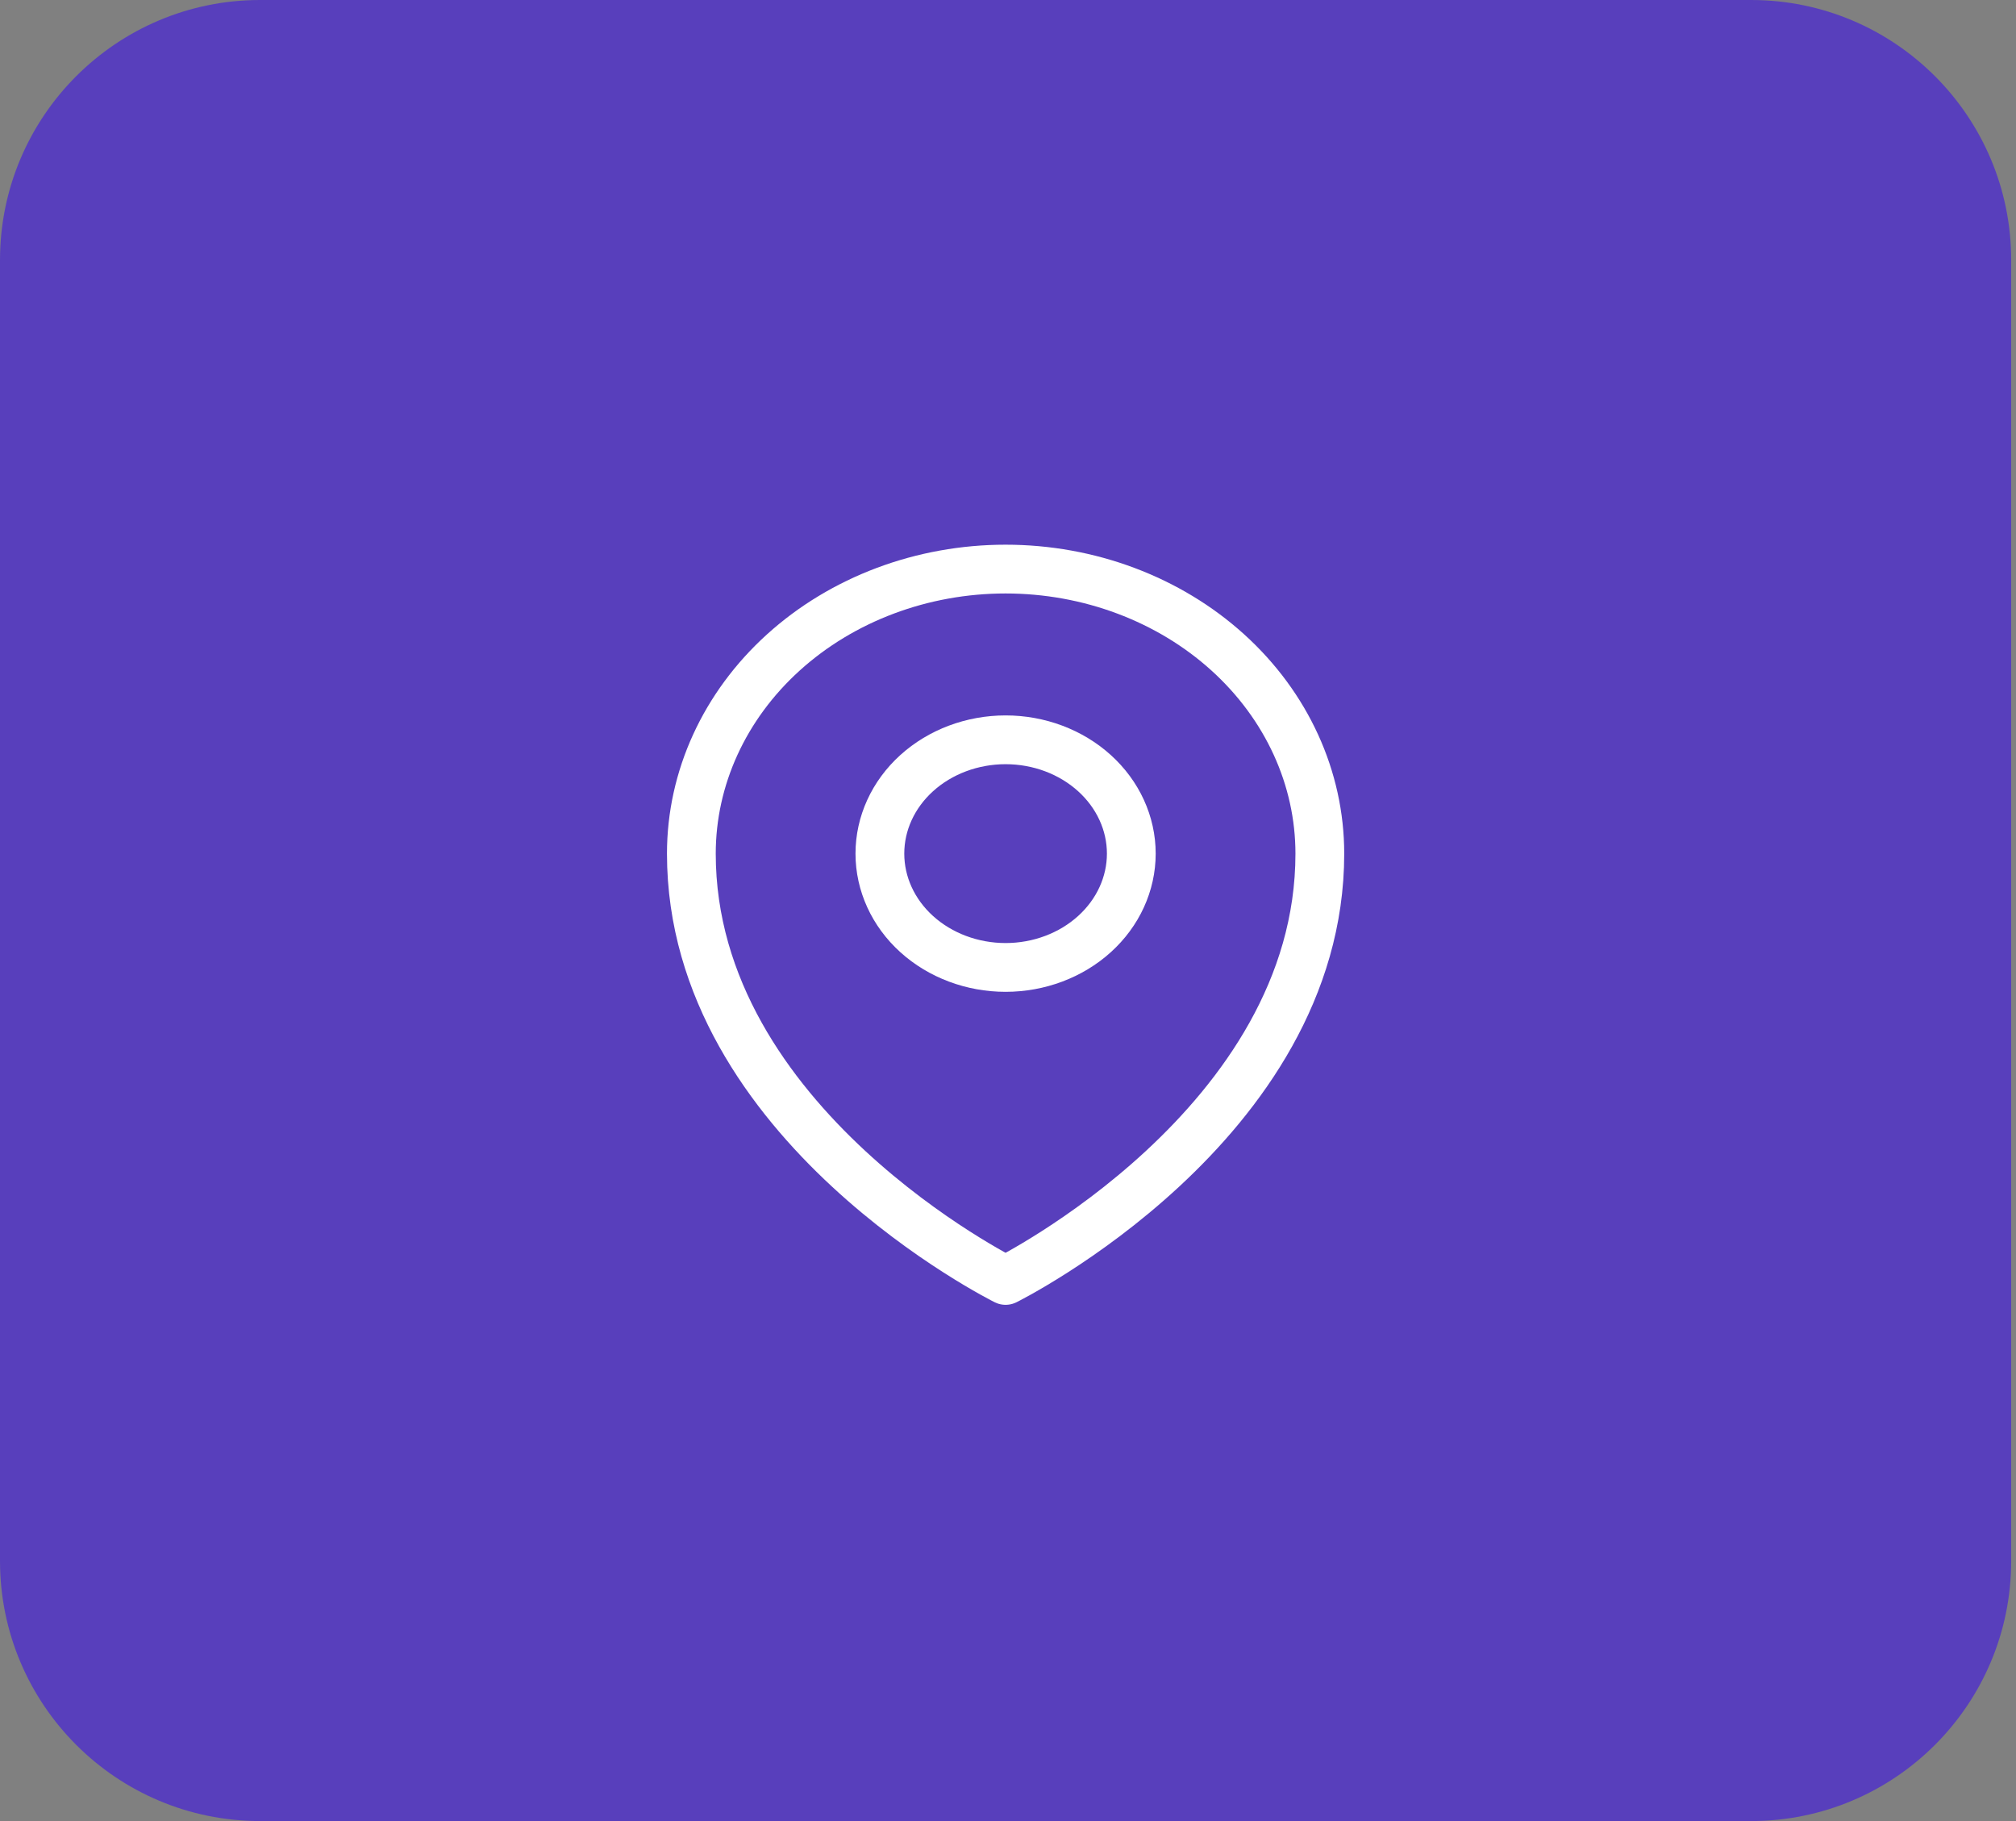 <svg width="62" height="56" viewBox="0 0 62 56" fill="none" xmlns="http://www.w3.org/2000/svg">
<rect x="0" y="0" width="62" height="56" fill="#808080" stroke="none"/>
<path d="M0 8C0 3.582 3.582 0 8 0H53.852C58.27 0 61.852 3.582 61.852 8V48C61.852 52.418 58.27 56 53.852 56H8C3.582 56 0 52.418 0 48V8Z" fill="#583FBC"/>
<path d="M34.792 26.25C34.792 27.178 34.384 28.069 33.659 28.725C32.934 29.381 31.951 29.75 30.926 29.75C29.901 29.75 28.917 29.381 28.192 28.725C27.467 28.069 27.06 27.178 27.06 26.25C27.06 25.322 27.467 24.431 28.192 23.775C28.917 23.119 29.901 22.75 30.926 22.75C31.951 22.75 32.934 23.119 33.659 23.775C34.384 24.431 34.792 25.322 34.792 26.25V26.25Z" stroke="white" stroke-width="1.5" stroke-linecap="round" stroke-linejoin="round"/>
<path d="M40.59 26.25C40.59 34.582 30.926 39.375 30.926 39.375C30.926 39.375 21.262 34.582 21.262 26.25C21.262 23.929 22.28 21.704 24.092 20.063C25.905 18.422 28.363 17.5 30.926 17.5C33.489 17.5 35.947 18.422 37.76 20.063C39.572 21.704 40.59 23.929 40.59 26.25V26.25Z" stroke="white" stroke-width="1.5" stroke-linecap="round" stroke-linejoin="round"/>
</svg>
